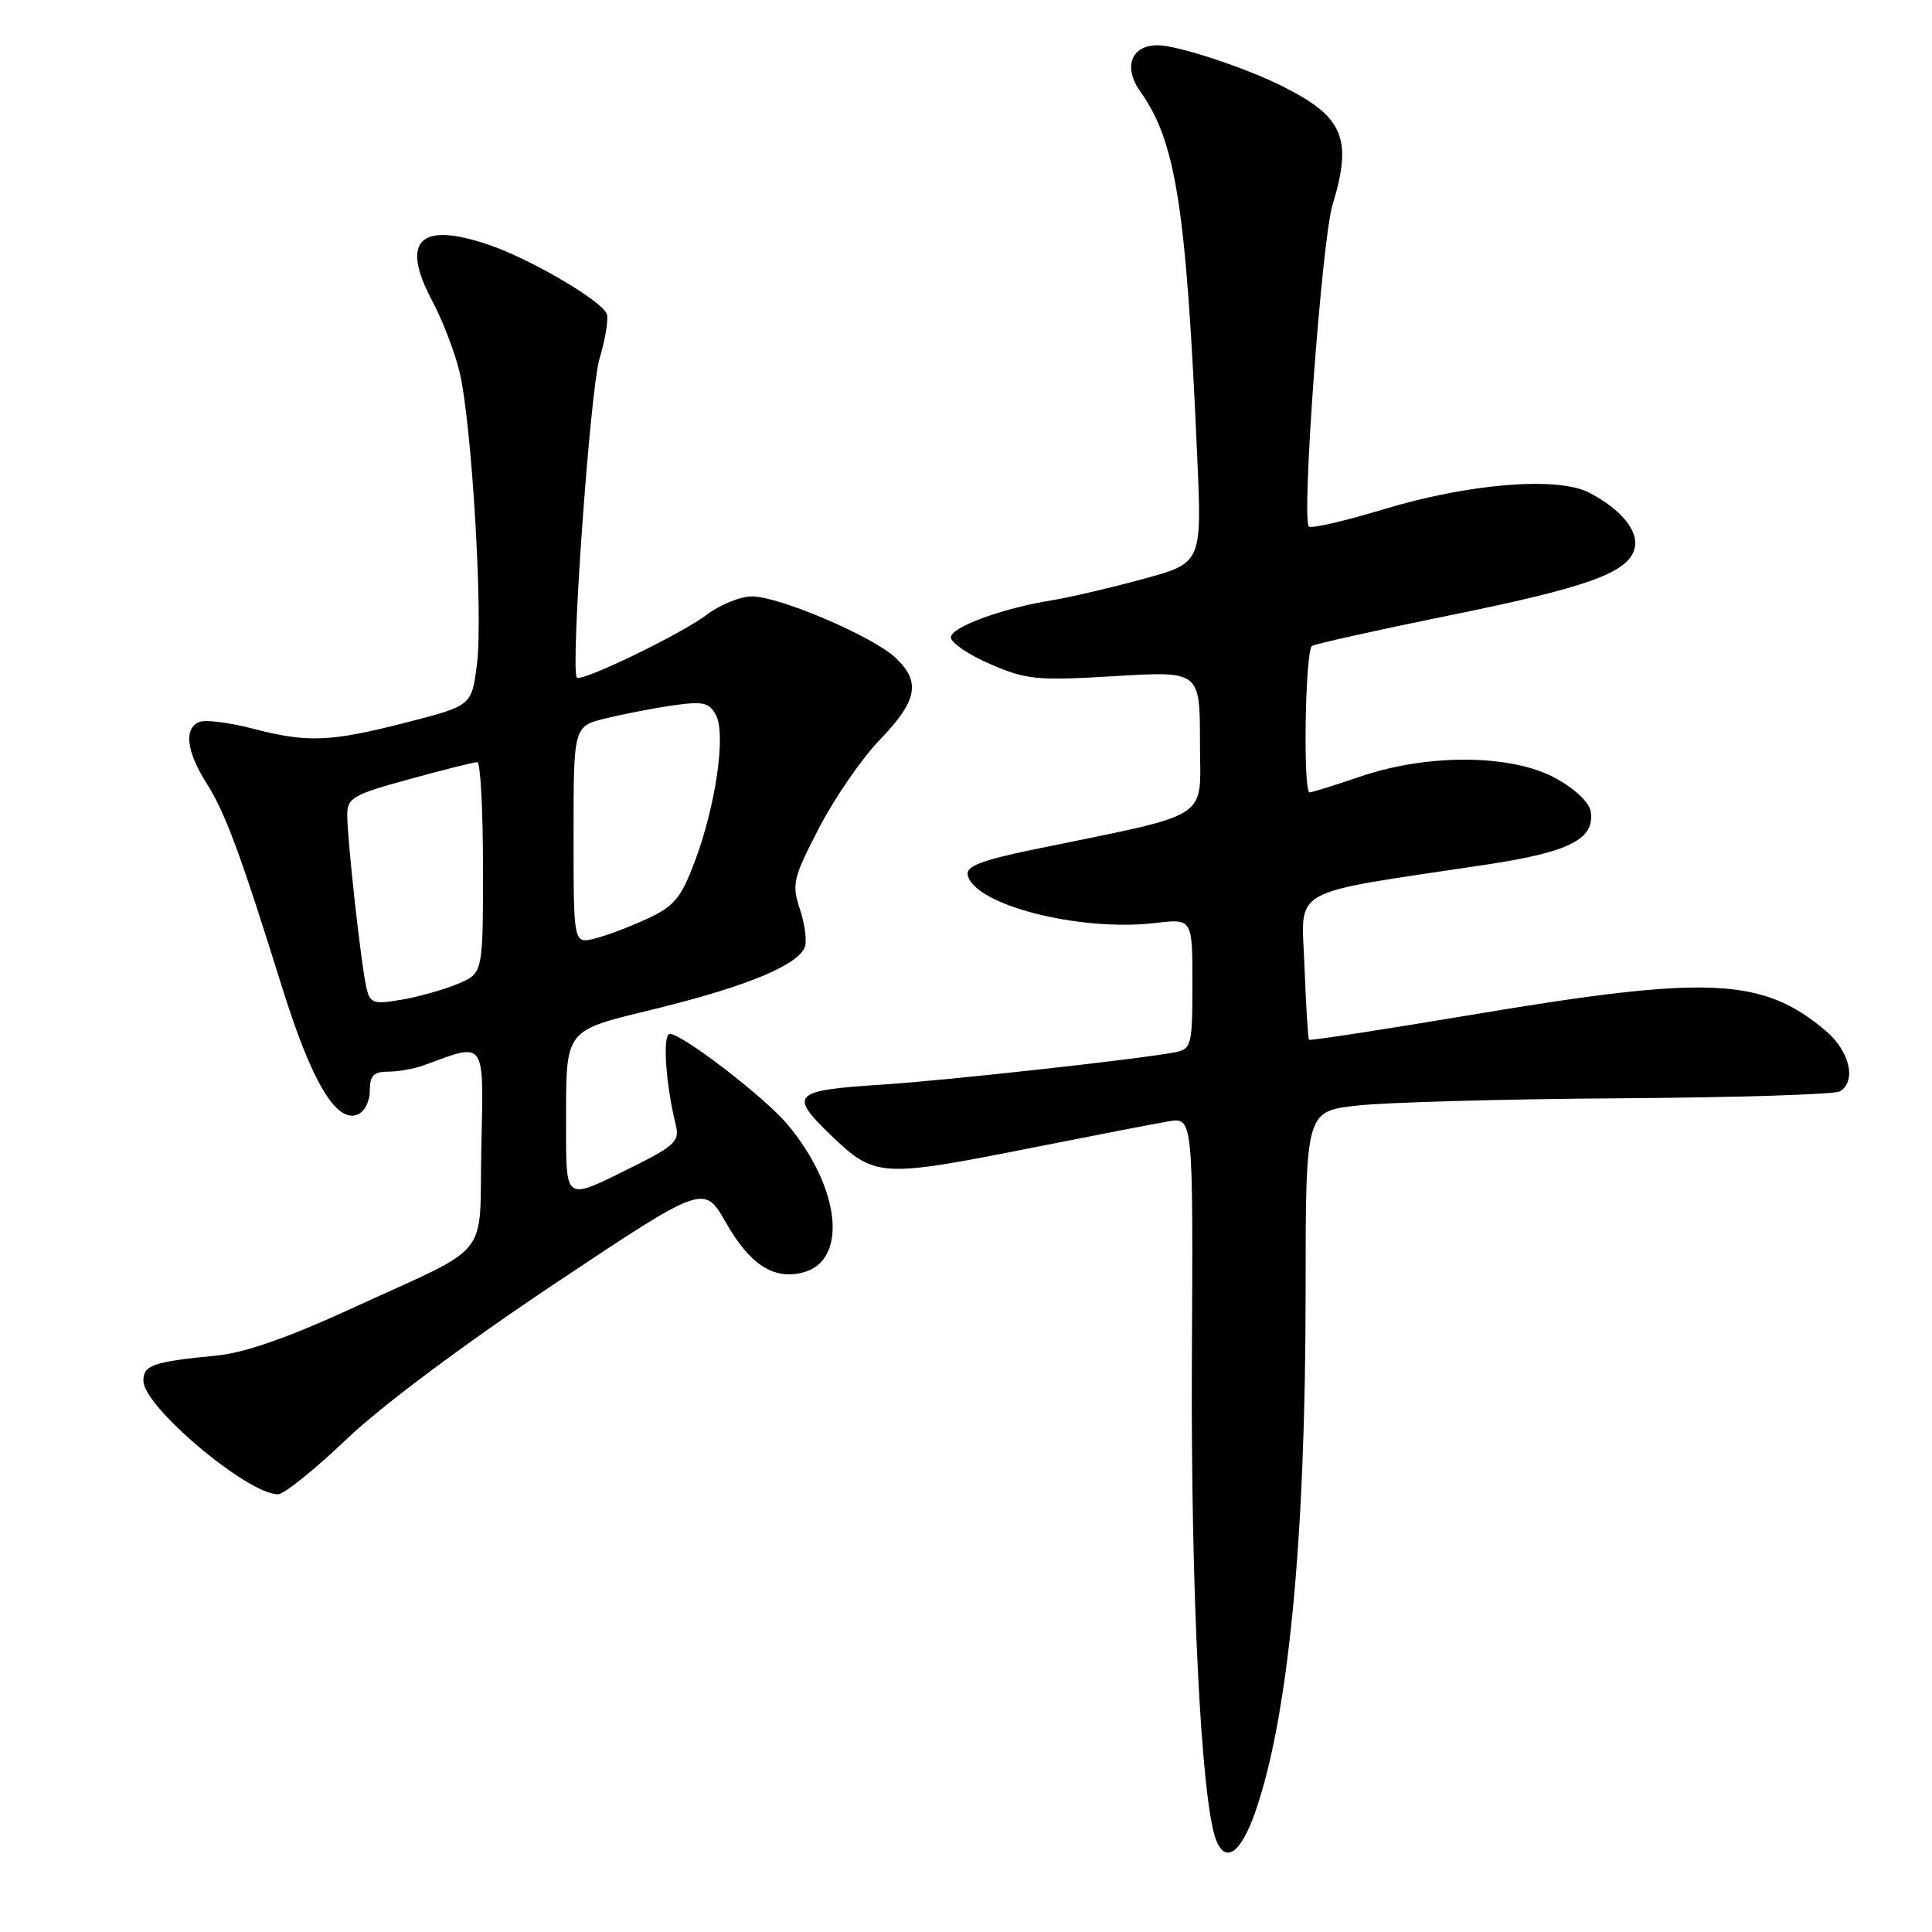 <?xml version="1.0" encoding="UTF-8" standalone="no"?>
<!DOCTYPE svg PUBLIC "-//W3C//DTD SVG 1.1//EN" "http://www.w3.org/Graphics/SVG/1.1/DTD/svg11.dtd" >
<svg xmlns="http://www.w3.org/2000/svg" xmlns:xlink="http://www.w3.org/1999/xlink" version="1.1" viewBox="0 0 256 256">
 <g >
 <path fill="currentColor"
d=" M 166.29 240.21 C 170.70 227.67 172.99 204.16 173.00 171.39 C 173.00 147.28 173.00 147.28 179.75 146.50 C 183.46 146.07 199.13 145.63 214.56 145.53 C 230.00 145.43 243.16 145.02 243.81 144.61 C 246.04 143.24 245.08 139.24 241.88 136.55 C 233.52 129.52 226.38 129.20 195.10 134.45 C 183.34 136.42 173.59 137.92 173.45 137.77 C 173.32 137.62 173.04 133.24 172.85 128.02 C 172.46 117.36 170.28 118.58 196.92 114.57 C 207.93 112.91 211.32 111.20 210.79 107.57 C 210.62 106.36 208.73 104.55 206.15 103.13 C 200.34 99.93 189.27 99.83 180.28 102.89 C 176.86 104.05 173.82 105.00 173.53 105.00 C 172.64 105.00 172.94 86.15 173.85 85.59 C 174.31 85.31 182.40 83.51 191.82 81.59 C 210.18 77.87 215.56 75.96 216.55 72.83 C 217.29 70.52 214.91 67.52 210.57 65.28 C 206.36 63.10 194.61 64.06 183.24 67.51 C 178.15 69.05 173.73 70.07 173.43 69.77 C 172.43 68.76 175.15 31.82 176.57 27.13 C 179.23 18.38 178.04 15.53 170.09 11.51 C 165.12 8.99 156.05 6.00 153.39 6.00 C 149.87 6.00 148.79 8.90 151.11 12.15 C 155.83 18.79 157.19 27.51 158.64 60.56 C 159.26 74.61 159.26 74.61 151.38 76.74 C 147.05 77.92 141.70 79.16 139.50 79.52 C 132.79 80.60 126.00 83.09 126.00 84.46 C 126.00 85.17 128.36 86.77 131.24 88.01 C 136.05 90.08 137.43 90.21 147.74 89.59 C 159.00 88.92 159.00 88.92 159.00 98.35 C 159.00 108.92 161.09 107.59 136.72 112.61 C 130.10 113.98 128.01 114.79 128.22 115.91 C 128.99 119.89 143.03 123.49 153.11 122.30 C 158.00 121.72 158.00 121.72 158.00 130.34 C 158.00 138.48 157.87 138.99 155.75 139.42 C 151.42 140.29 125.43 143.17 116.83 143.72 C 104.97 144.49 104.46 145.01 110.19 150.51 C 115.94 156.01 116.70 156.06 136.77 152.08 C 144.87 150.47 152.99 148.90 154.80 148.59 C 158.10 148.03 158.10 148.03 157.93 180.26 C 157.78 210.84 159.16 238.50 161.11 243.73 C 162.33 247.01 164.39 245.61 166.29 240.21 Z  M 45.91 190.71 C 50.49 186.33 61.48 178.12 73.41 170.16 C 93.28 156.91 93.28 156.91 96.18 161.99 C 99.36 167.56 102.49 169.60 106.36 168.62 C 112.42 167.10 111.40 157.38 104.30 148.94 C 101.28 145.36 90.41 137.00 88.76 137.00 C 87.77 137.00 88.18 143.49 89.53 149.00 C 90.09 151.30 89.52 151.81 82.57 155.24 C 75.00 158.98 75.00 158.98 75.01 149.74 C 75.03 135.90 74.40 136.74 87.30 133.56 C 99.00 130.67 105.73 127.87 106.64 125.50 C 106.94 124.72 106.65 122.46 106.00 120.49 C 104.89 117.15 105.08 116.37 108.53 109.70 C 110.58 105.74 114.22 100.46 116.63 97.97 C 121.57 92.84 122.04 90.33 118.66 87.15 C 115.65 84.33 103.35 79.06 99.68 79.03 C 98.13 79.01 95.40 80.12 93.61 81.48 C 90.31 84.00 77.07 90.40 76.44 89.78 C 75.55 88.88 78.19 51.67 79.44 47.52 C 80.22 44.93 80.65 42.26 80.40 41.59 C 79.73 39.85 70.28 34.31 64.78 32.44 C 55.59 29.31 53.02 31.86 57.27 39.87 C 58.63 42.41 60.25 46.63 60.88 49.23 C 62.50 55.95 64.03 81.46 63.20 88.00 C 62.50 93.50 62.50 93.50 54.00 95.69 C 43.78 98.32 40.81 98.45 33.51 96.55 C 30.44 95.75 27.27 95.34 26.46 95.65 C 24.33 96.47 24.67 99.51 27.36 103.77 C 29.88 107.77 31.76 112.84 37.44 131.01 C 41.28 143.29 44.53 148.78 47.34 147.70 C 48.28 147.34 49.00 145.97 49.00 144.53 C 49.00 142.52 49.50 142.00 51.43 142.00 C 52.77 142.00 54.91 141.62 56.18 141.15 C 64.44 138.10 64.09 137.60 63.78 152.04 C 63.45 167.25 65.57 164.65 46.37 173.48 C 38.31 177.19 32.43 179.24 28.87 179.60 C 20.22 180.45 19.00 180.87 19.00 182.97 C 19.00 186.38 32.79 198.00 36.83 198.00 C 37.63 198.00 41.71 194.72 45.91 190.71 Z  M 48.54 130.83 C 47.85 127.87 46.02 111.30 46.01 108.00 C 46.01 105.72 46.73 105.30 54.26 103.24 C 58.79 101.99 62.84 100.98 63.25 100.99 C 63.66 100.99 64.00 107.29 64.00 114.99 C 64.00 128.97 64.00 128.97 60.65 130.37 C 58.80 131.14 55.45 132.09 53.19 132.47 C 49.44 133.10 49.03 132.96 48.54 130.83 Z  M 76.00 110.64 C 76.00 96.24 76.00 96.24 80.25 95.19 C 82.59 94.62 86.60 93.84 89.16 93.47 C 93.15 92.90 93.97 93.08 94.86 94.74 C 96.22 97.27 94.85 106.75 92.06 114.16 C 90.22 119.03 89.34 120.09 85.71 121.76 C 83.40 122.84 80.26 124.01 78.75 124.38 C 76.00 125.04 76.00 125.04 76.00 110.64 Z "/>
</g>
</svg>